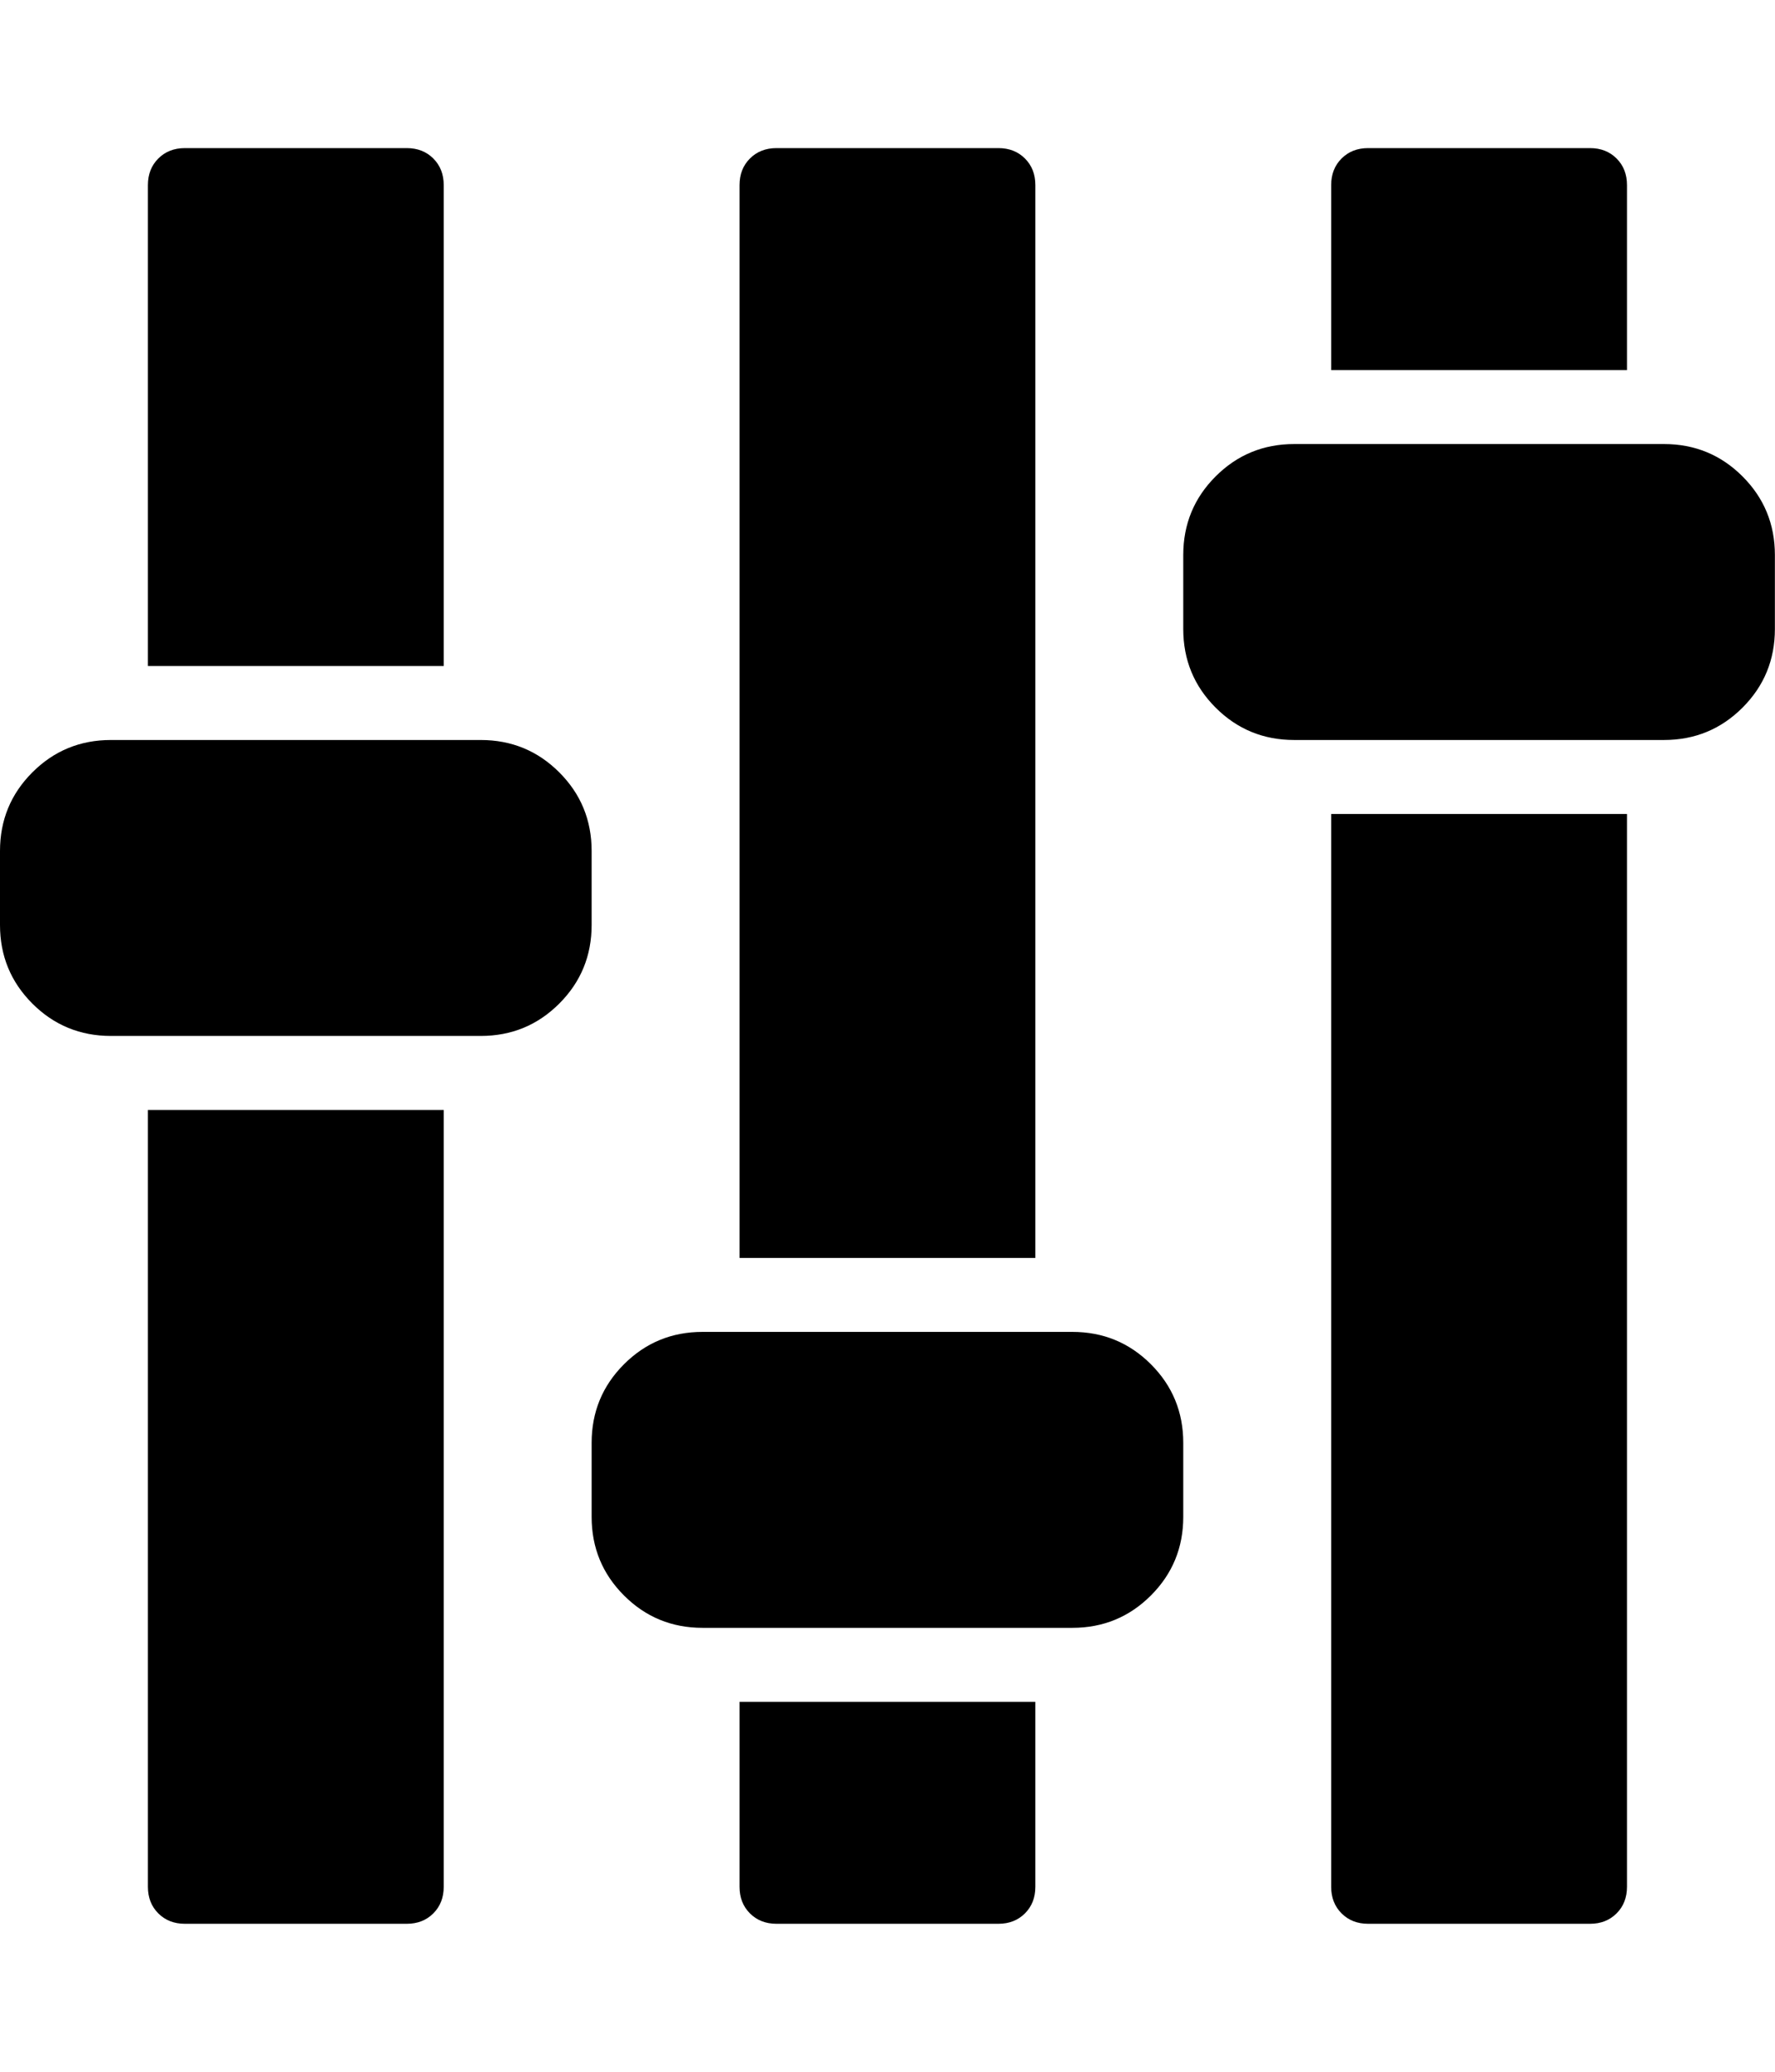 <svg height="1000" width="857.143" xmlns="http://www.w3.org/2000/svg"><path d="M0 446.464v-35.712q0 -22.32 15.624 -37.944t37.944 -15.624h178.56q22.32 0 37.944 15.624t15.624 37.944v35.712q0 22.32 -15.624 37.944t-37.944 15.624h-178.56q-22.32 0 -37.944 -15.624t-15.624 -37.944zm71.424 464.256v-374.976h142.848v374.976q0 7.812 -5.022 12.834t-12.834 5.022h-107.136q-7.812 0 -12.834 -5.022t-5.022 -12.834zm0 -589.248v-232.128q0 -7.812 5.022 -12.834t12.834 -5.022h107.136q7.812 0 12.834 5.022t5.022 12.834v232.128h-142.848zm214.272 410.688v-35.712q0 -22.32 15.624 -37.944t37.944 -15.624h178.56q22.32 0 37.944 15.624t15.624 37.944v35.712q0 22.32 -15.624 37.944t-37.944 15.624h-178.56q-22.32 0 -37.944 -15.624t-15.624 -37.944zm71.424 89.28h142.848v89.28q0 7.812 -5.022 12.834t-12.834 5.022h-107.136q-7.812 0 -12.834 -5.022t-5.022 -12.834v-89.28zm0 -214.272v-517.824q0 -7.812 5.022 -12.834t12.834 -5.022h107.136q7.812 0 12.834 5.022t5.022 12.834v517.824h-142.848zm214.272 -303.552v-35.712q0 -22.32 15.624 -37.944t37.944 -15.624h178.56q22.32 0 37.944 15.624t15.624 37.944v35.712q0 22.32 -15.624 37.944t-37.944 15.624h-178.56q-22.32 0 -37.944 -15.624t-15.624 -37.944zm71.424 607.104v-517.824h142.848v517.824q0 7.812 -5.022 12.834t-12.834 5.022h-107.136q-7.812 0 -12.834 -5.022t-5.022 -12.834zm0 -732.096v-89.28q0 -7.812 5.022 -12.834t12.834 -5.022h107.136q7.812 0 12.834 5.022t5.022 12.834v89.28h-142.848z"/></svg>